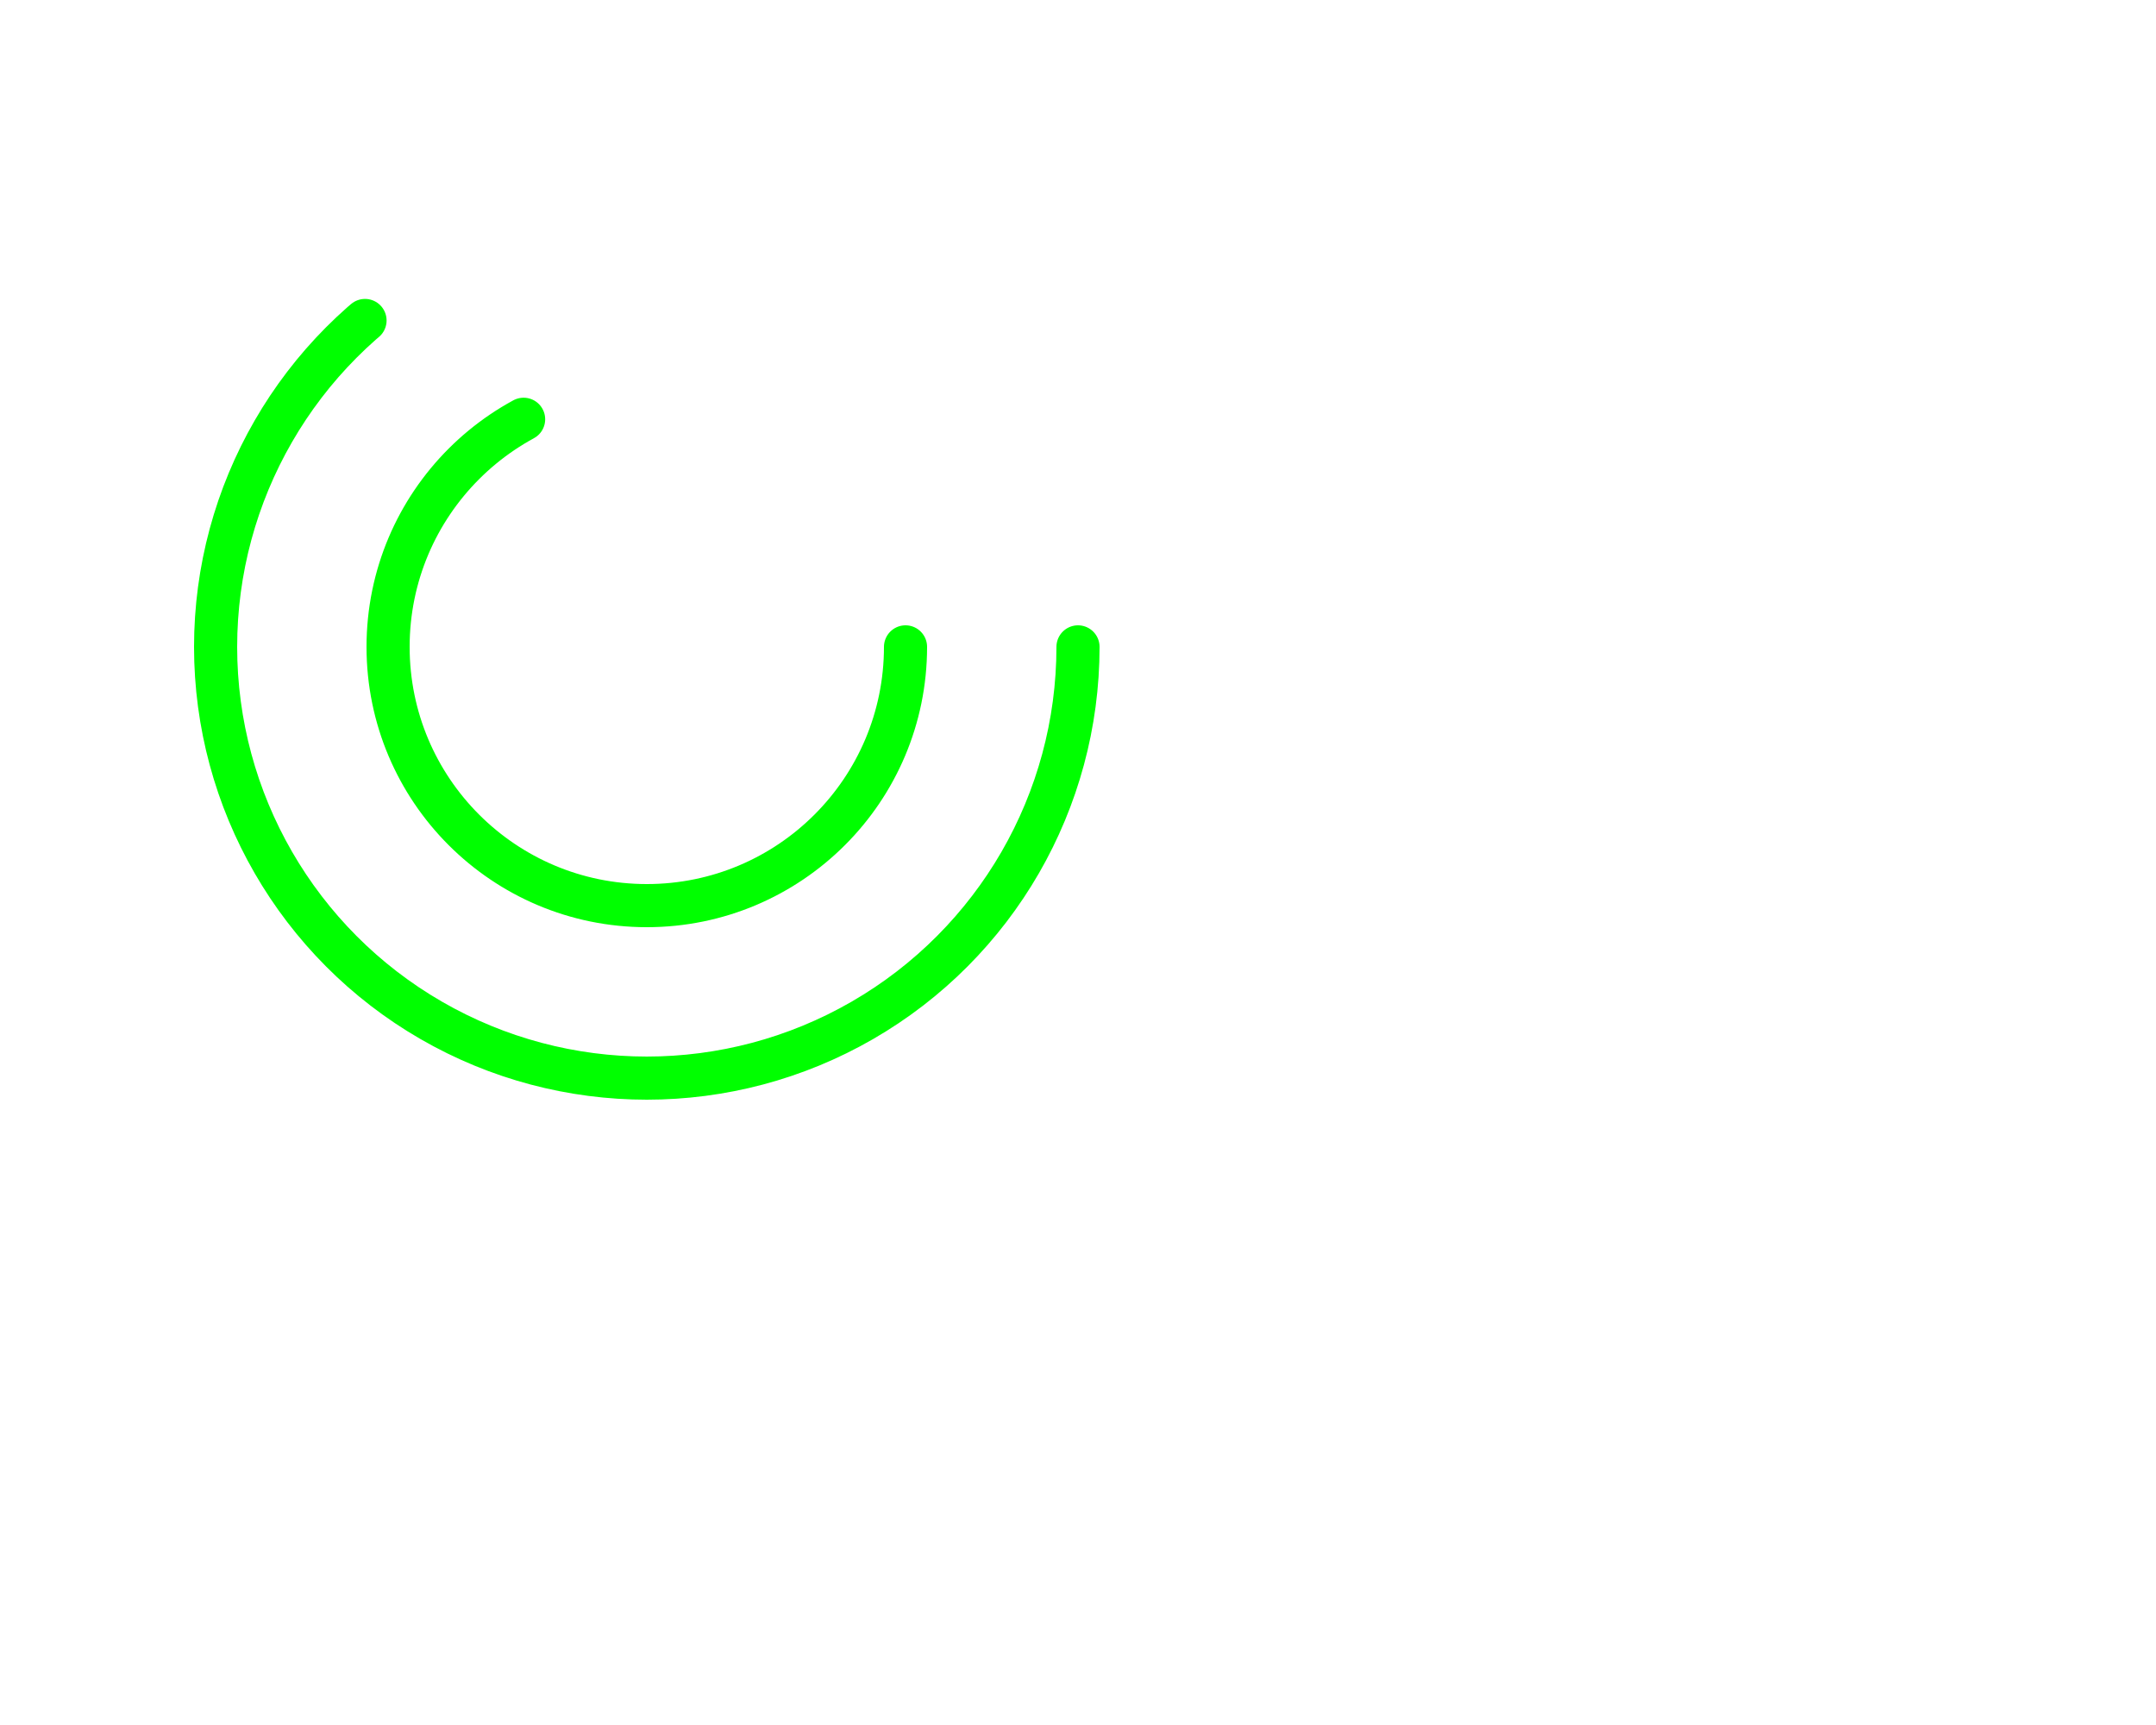 <?xml version="1.0"?>

<svg width="500" height="400" viewBox="0 0 500 400" version="1.1" xmlns="http://www.w3.org/2000/svg" xmlns:xlink="http://www.w3.org/1999/xlink">
<circle r="100" cx="150" cy="150" stroke-linecap="round"
          style="stroke: #00ff00; fill: none; stroke-width:10px;stroke-dasharray:400 628;stroke-dashoffset:0" >
		<animate
			repeatCount='indefinite'
			attributeName="stroke-dasharray" 
			dur="2s" 
			values="440 628; 300 628; 100 628" 
			keyTimes="0; .5; 1" 
			calcMode="spline"  
			keySplines=".5 0 .5 1; 0 0 1 1" 
		/>
		<animateTransform
			attributeName="transform"
            begin="0s"
            dur="2s"
            type="rotate"
            values="0 150 150; 360 150 150"
            repeatCount="indefinite"
		 ></animateTransform>
</circle>
<circle r="60" cx="150" cy="150" stroke-linecap="round"
          style="stroke: #00ff00; fill: none; stroke-width:10px;stroke-dasharray:263 377;stroke-dashoffset:10" >
		<animate
            repeatCount='indefinite'
            attributeName="stroke-dasharray" 
            dur="2s" 
            values="263 377; 180 377; 50 377" 
            keyTimes="0; .5; 1" 
            calcMode="spline"  
            keySplines=".5 0 .5 1; 0 0 1 1" 
		/>
		<animateTransform
			attributeName="transform"
            begin="0s"
            dur="2s"
            type="rotate"
            from="0 150 150"
            to="-360 150 150"
            repeatCount="indefinite"
		 ></animateTransform>
</circle>
</svg>